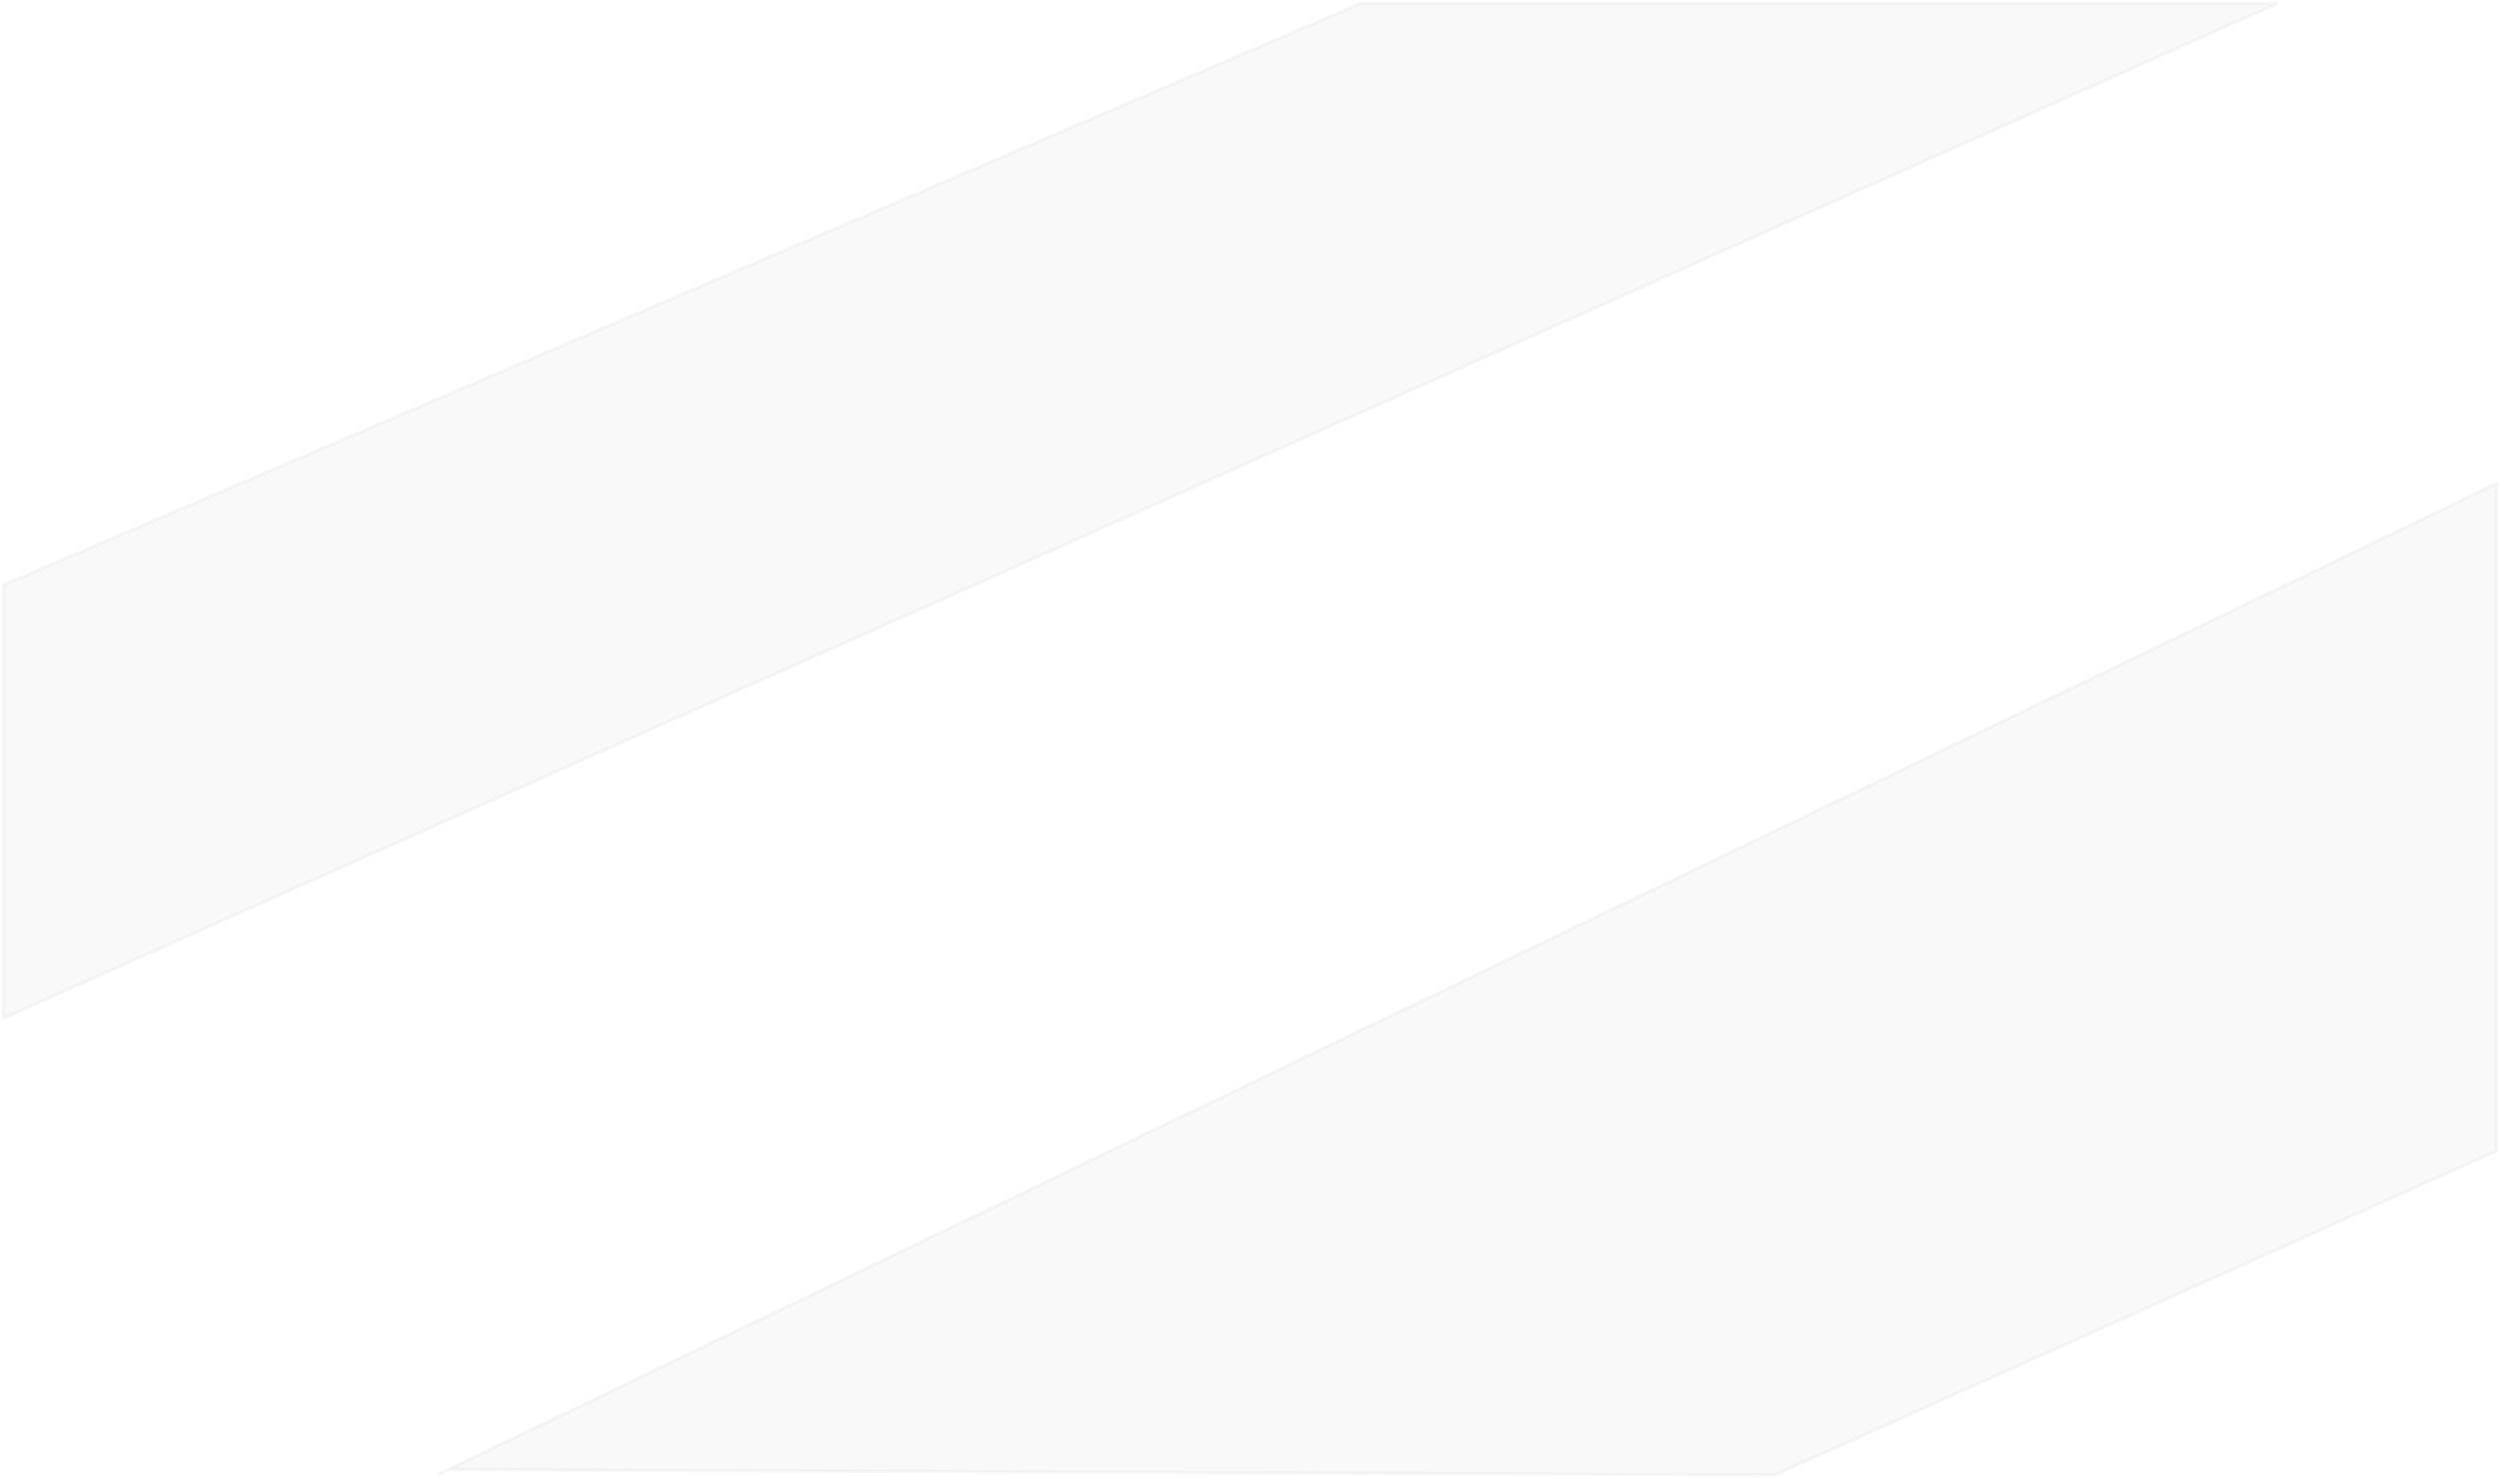 <svg width="717" height="424" viewBox="0 0 717 424" fill="none" xmlns="http://www.w3.org/2000/svg">
<path d="M390.216 1L1 167.785V292.034L653.184 1H390.216Z" fill="#D9D9D9" fill-opacity="0.15"/>
<path d="M716 330.093V138.682L128.57 421.475L509.075 423L716 330.093Z" fill="#D9D9D9" fill-opacity="0.15"/>
<path d="M125.401 423L128.57 421.475M128.57 421.475L716 138.682V330.093L509.075 423L128.57 421.475ZM1 167.785L390.216 1H653.184L1 292.034V167.785Z" stroke="#D9D9D9" stroke-opacity="0.2"/>
</svg>
